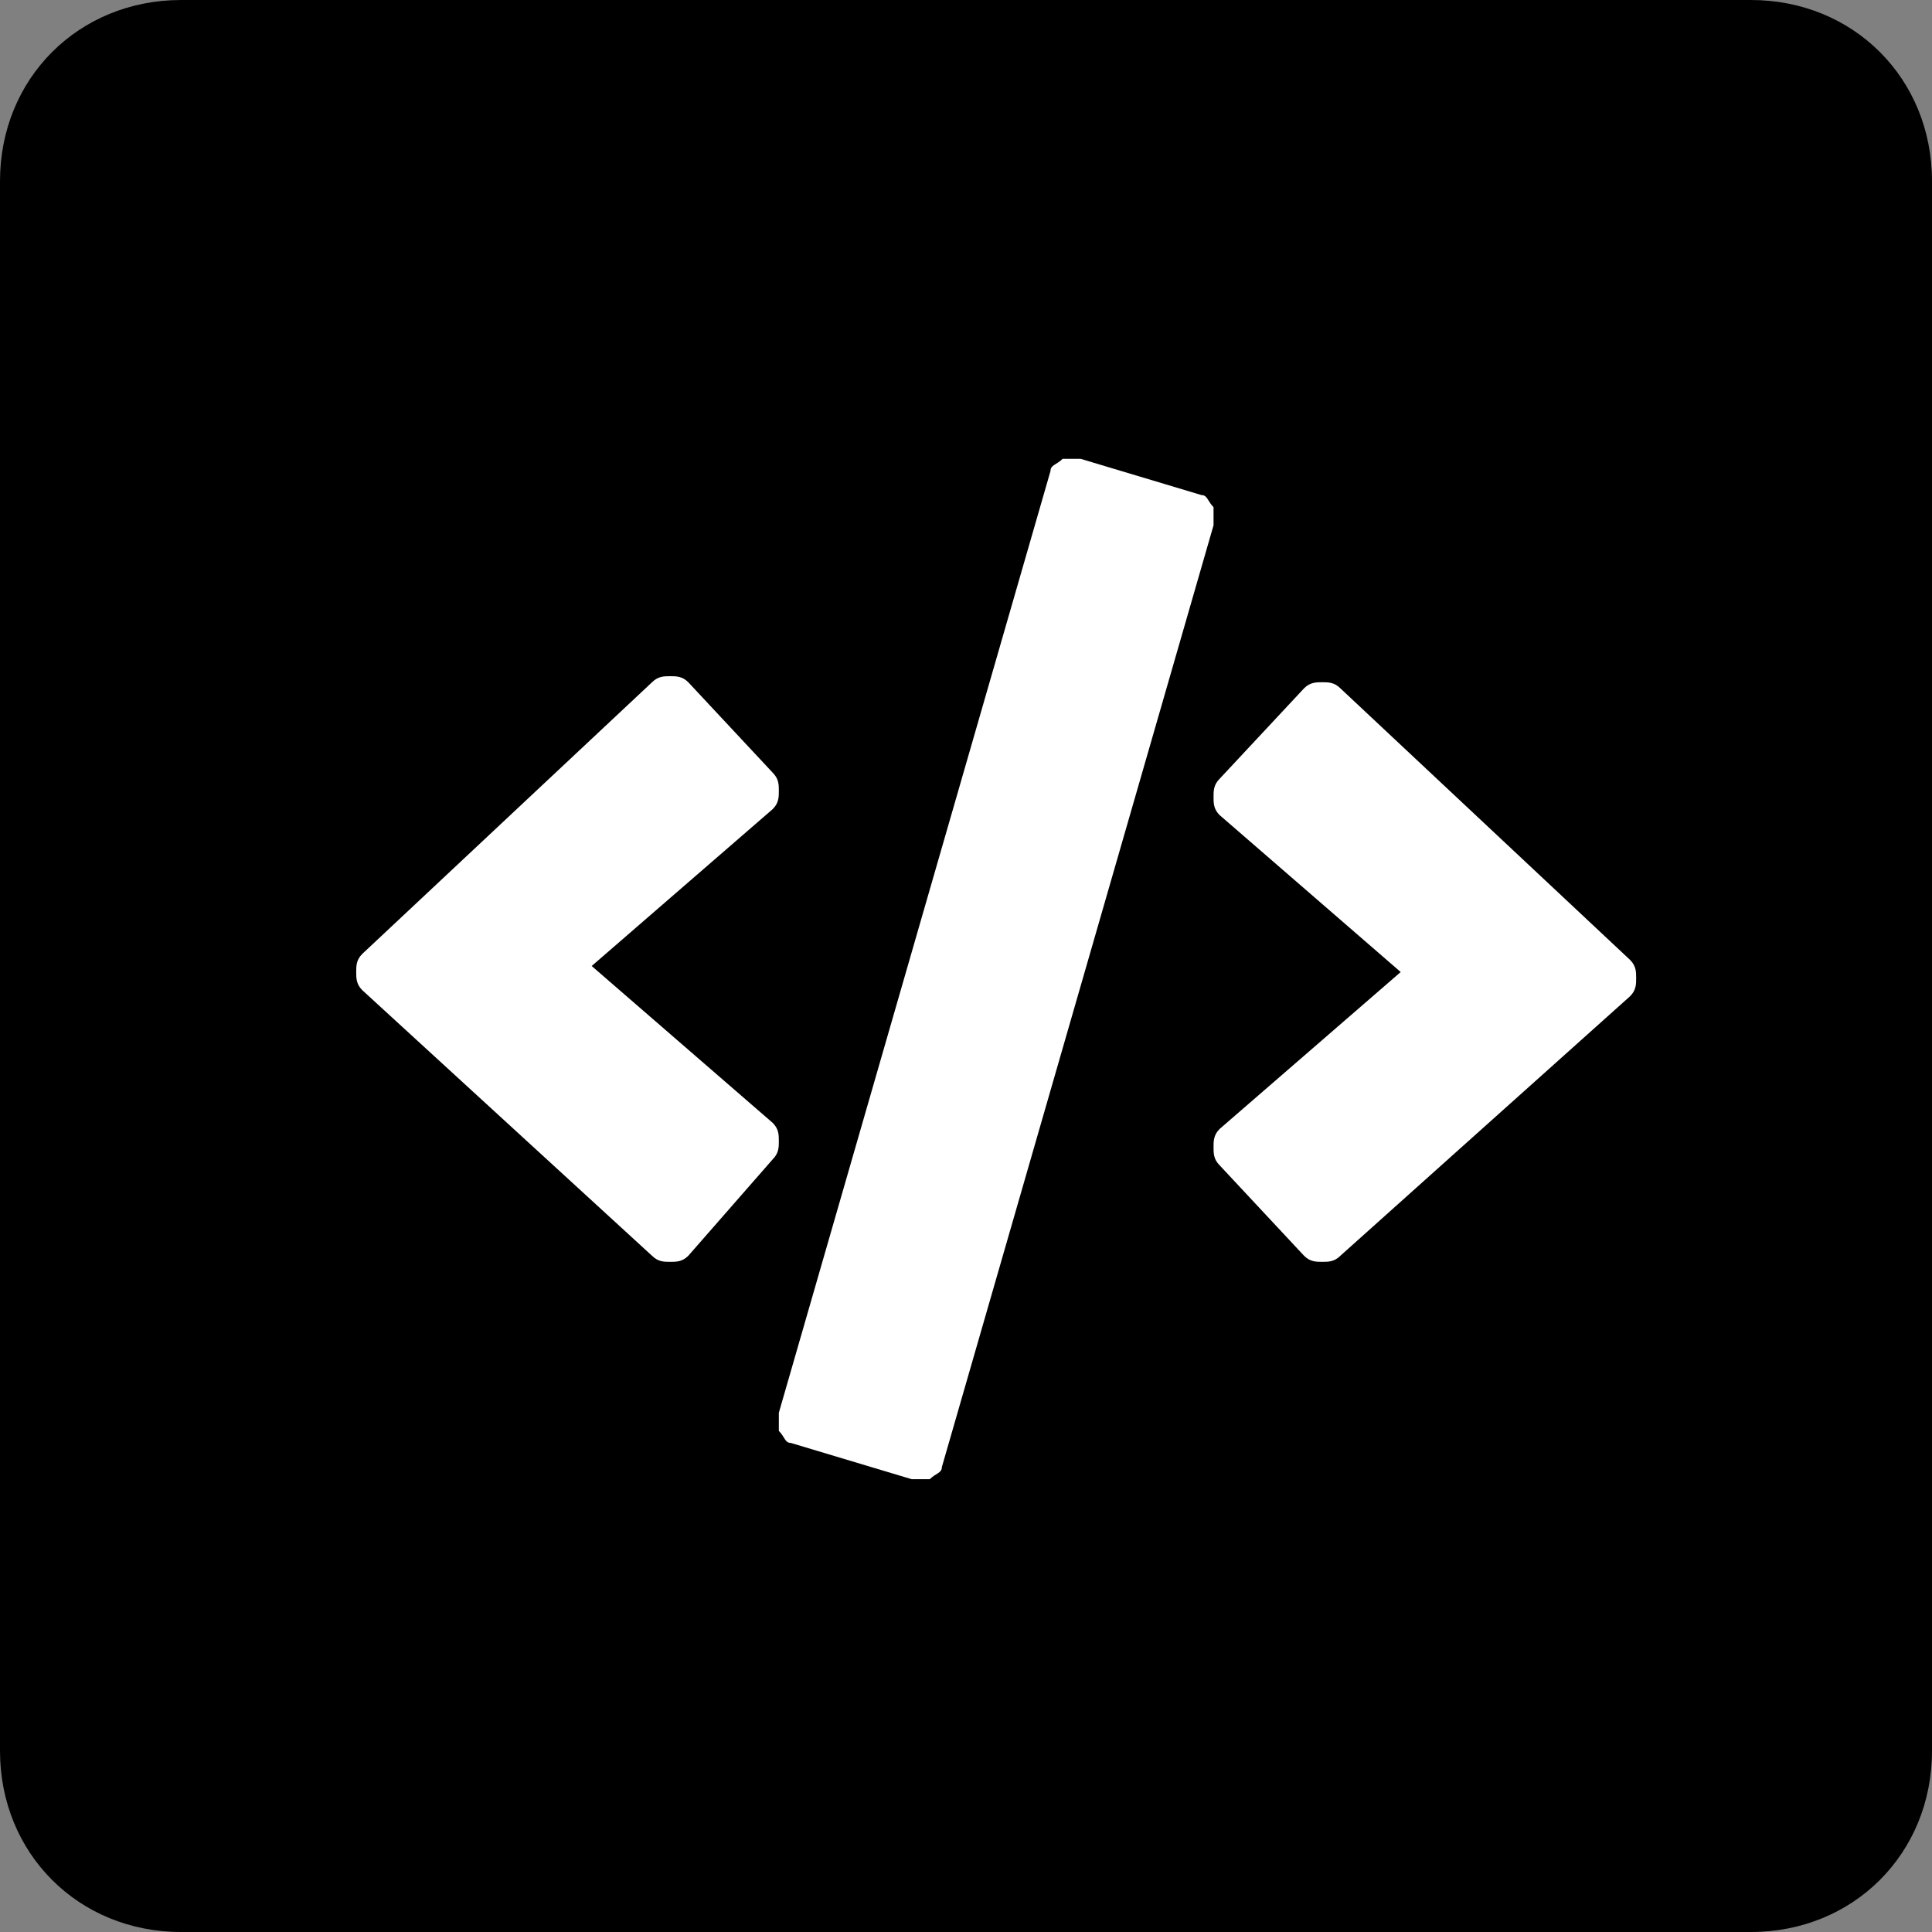 <?xml version="1.0" encoding="utf-8"?>
<!-- Generator: Adobe Illustrator 21.1.0, SVG Export Plug-In . SVG Version: 6.00 Build 0)  -->
<svg version="1.1" id="Layer_1" xmlns="http://www.w3.org/2000/svg" xmlns:xlink="http://www.w3.org/1999/xlink" x="0px" y="0px"
	 width="32px" height="32px" viewBox="0 0 32 32" style="enable-background:new 0 0 32 32;" xml:space="preserve">
<rect x="0" y="0" width="32" height="32" fill="#808080" stroke="none"/>
<style type="text/css">
	.st0{fill:#FFFFFF;}
</style>
<g>
	<path d="M29,32H3c-1.7,0-3-1.3-3-3V3c0-1.7,1.3-3,3-3h26c1.7,0,3,1.3,3,3v26C32,30.7,30.7,32,29,32z"/>
</g>
<g>
	<path class="st0" d="M11.4,20.8c-0.1,0.1-0.2,0.1-0.3,0.1s-0.2,0-0.3-0.1L6,16.4c-0.1-0.1-0.1-0.2-0.1-0.3s0-0.2,0.1-0.3l4.8-4.5
		c0.1-0.1,0.2-0.1,0.3-0.1s0.2,0,0.3,0.1l1.4,1.5c0.1,0.1,0.1,0.2,0.1,0.3c0,0.1,0,0.2-0.1,0.3l-3,2.6l3,2.6
		c0.1,0.1,0.1,0.2,0.1,0.3c0,0.1,0,0.2-0.1,0.3L11.4,20.8z M15.1,24.5c0.1,0,0.2,0,0.3,0c0.1-0.1,0.2-0.1,0.2-0.2l4.5-15.6
		c0-0.1,0-0.2,0-0.3c-0.1-0.1-0.1-0.2-0.2-0.2l-2-0.6c-0.1,0-0.2,0-0.3,0c-0.1,0.1-0.2,0.1-0.2,0.2l-4.5,15.6c0,0.1,0,0.2,0,0.3
		c0.1,0.1,0.1,0.2,0.2,0.2L15.1,24.5z M22.2,20.8c-0.1,0.1-0.2,0.1-0.3,0.1s-0.2,0-0.3-0.1l-1.4-1.5c-0.1-0.1-0.1-0.2-0.1-0.3
		s0-0.2,0.1-0.3l3-2.6l-3-2.6c-0.1-0.1-0.1-0.2-0.1-0.3s0-0.2,0.1-0.3l1.4-1.5c0.1-0.1,0.2-0.1,0.3-0.1s0.2,0,0.3,0.1l4.8,4.5
		c0.1,0.1,0.1,0.2,0.1,0.3s0,0.2-0.1,0.3L22.2,20.8z"/>
</g>
</svg>
